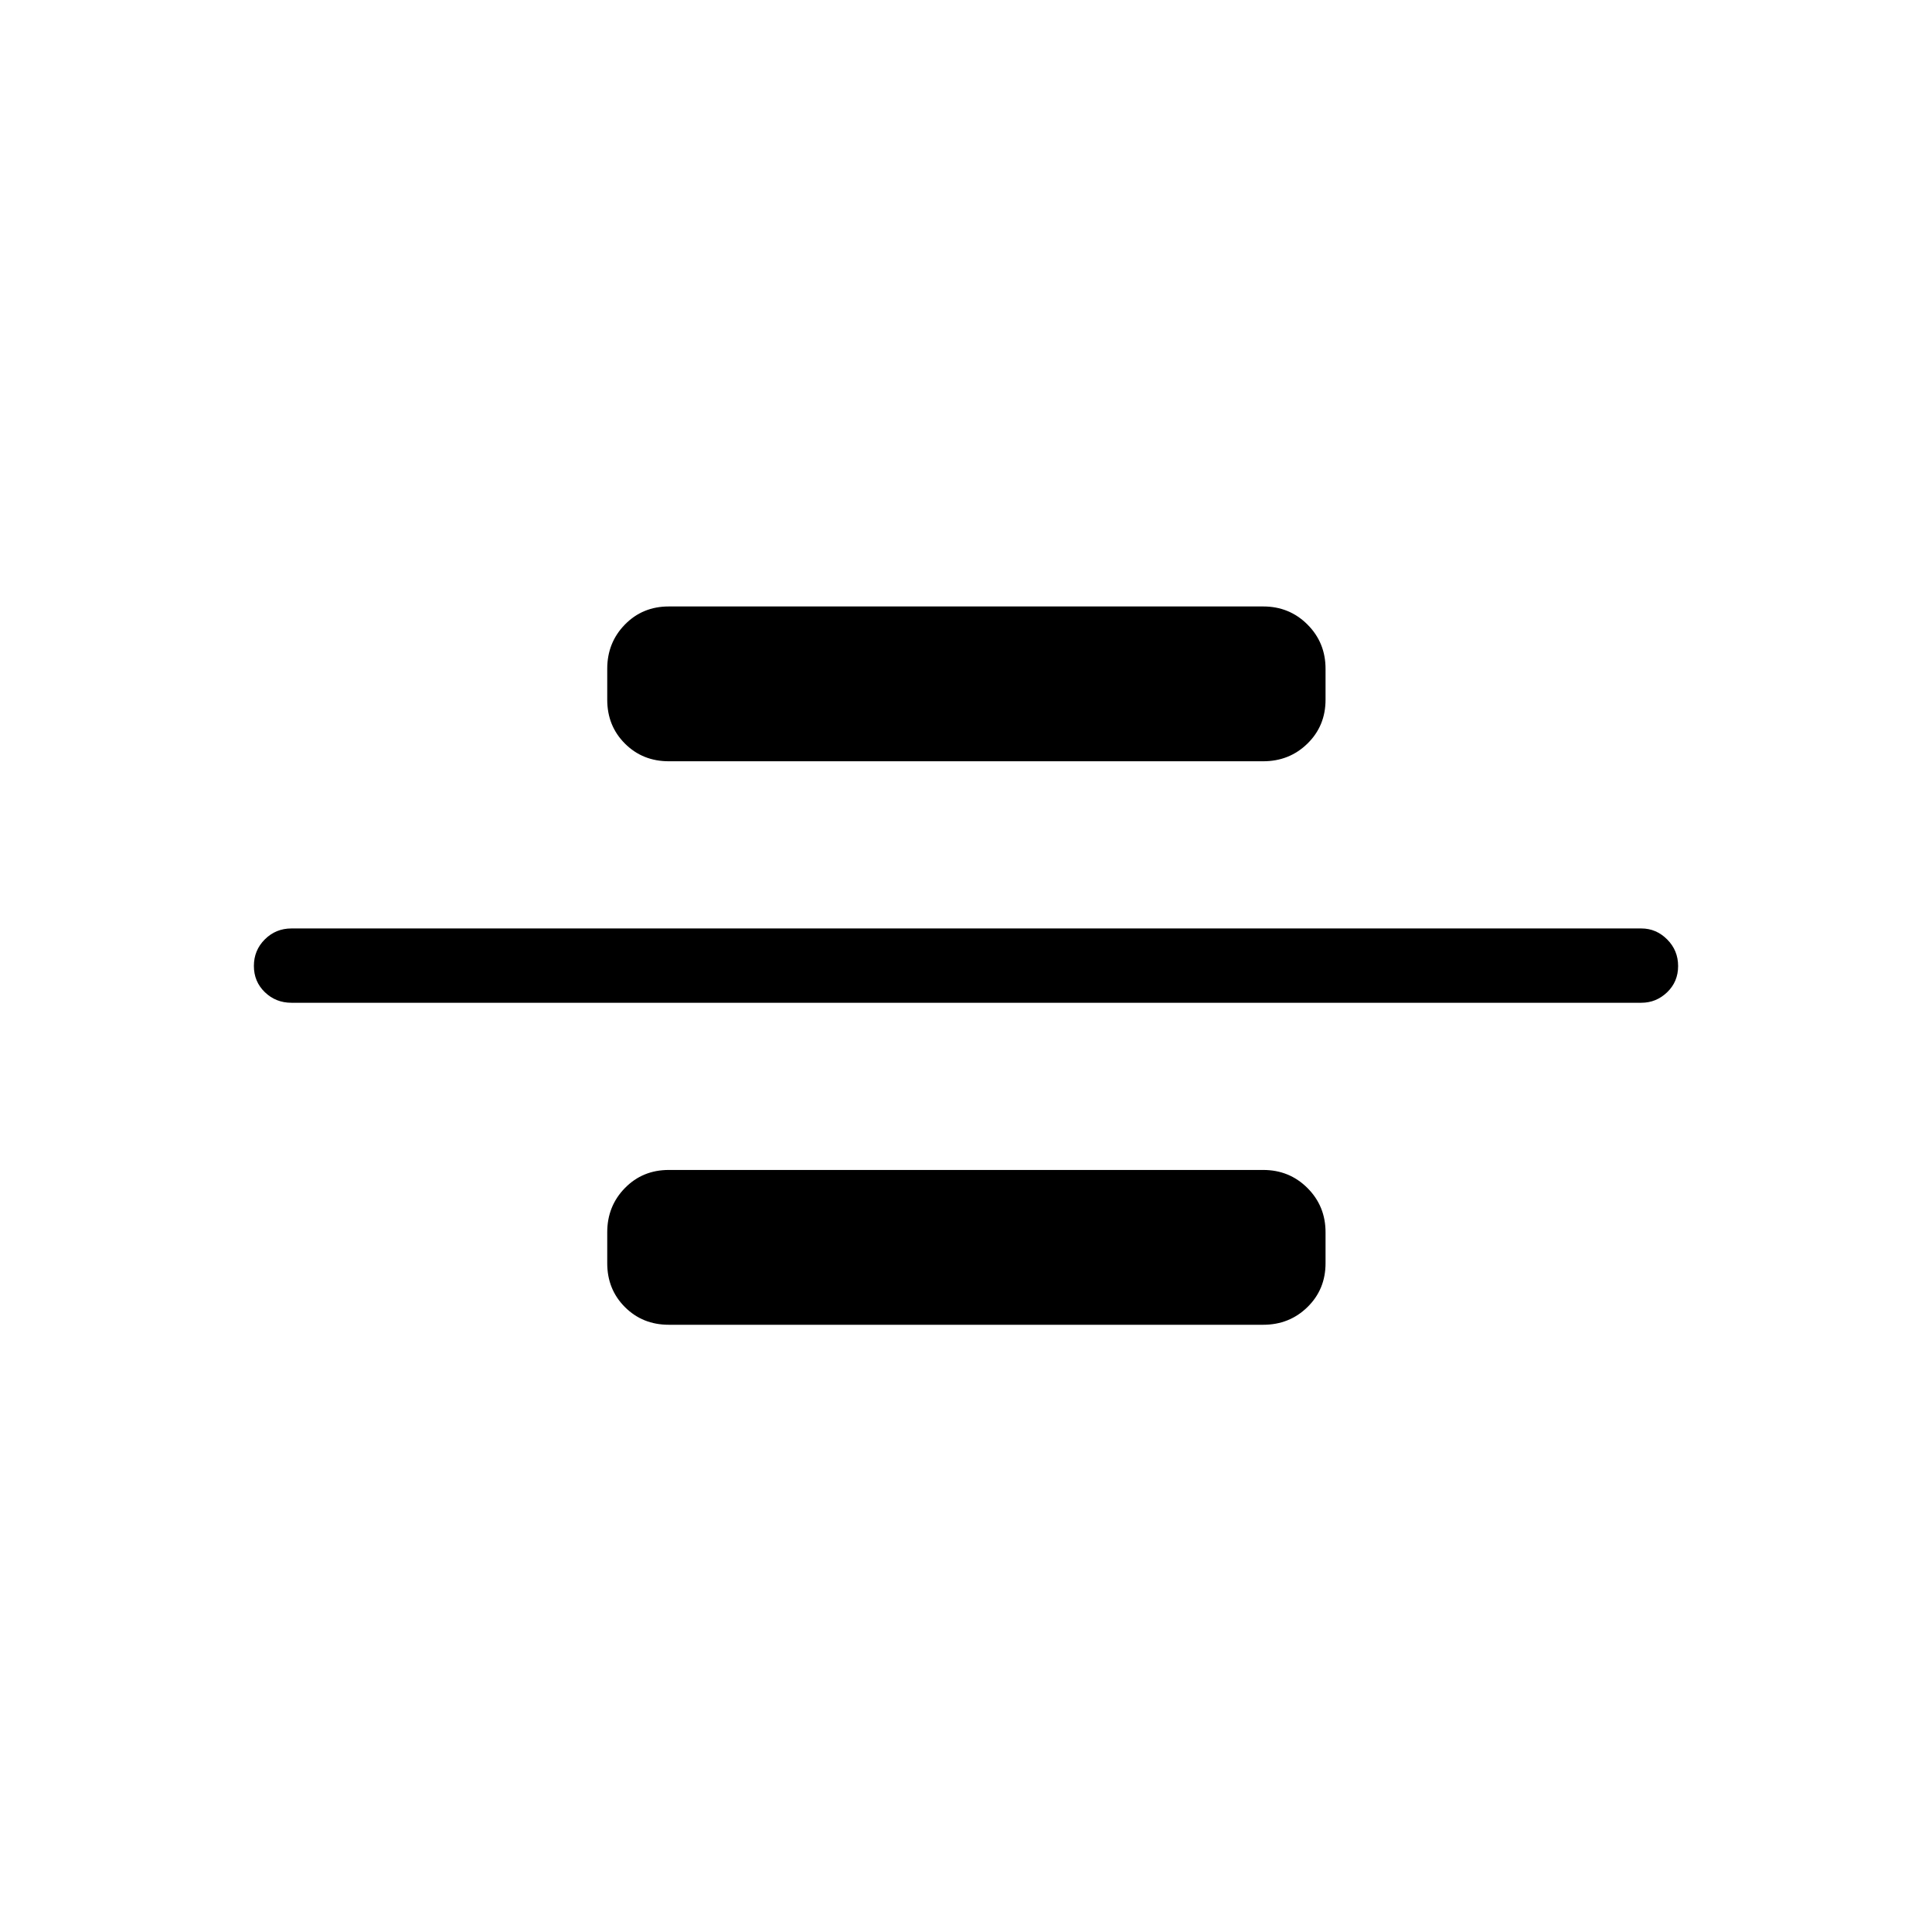 <svg xmlns="http://www.w3.org/2000/svg" height="24" viewBox="0 96 960 960" width="24"><path d="M144.808 594.269q-7.77 0-13.212-5.257-5.442-5.258-5.442-13.039t5.442-13.204q5.442-5.423 13.212-5.423h670.769q7.385 0 12.827 5.45t5.442 13.231q0 7.781-5.442 13.012-5.442 5.23-12.827 5.23H144.808Zm187.5-120q-13 0-21.789-8.788-8.788-8.789-8.788-21.789v-15.384q0-13 8.788-21.981 8.789-8.981 21.789-8.981h295.384q13 0 21.981 8.981 8.981 8.981 8.981 21.981v15.384q0 13-8.981 21.789-8.981 8.788-21.981 8.788H332.308Zm0 280q-13 0-21.789-8.788-8.788-8.789-8.788-21.789v-15.384q0-13 8.788-21.981 8.789-8.981 21.789-8.981h295.384q13 0 21.981 8.981 8.981 8.981 8.981 21.981v15.384q0 13-8.981 21.789-8.981 8.788-21.981 8.788H332.308Z"/></svg>